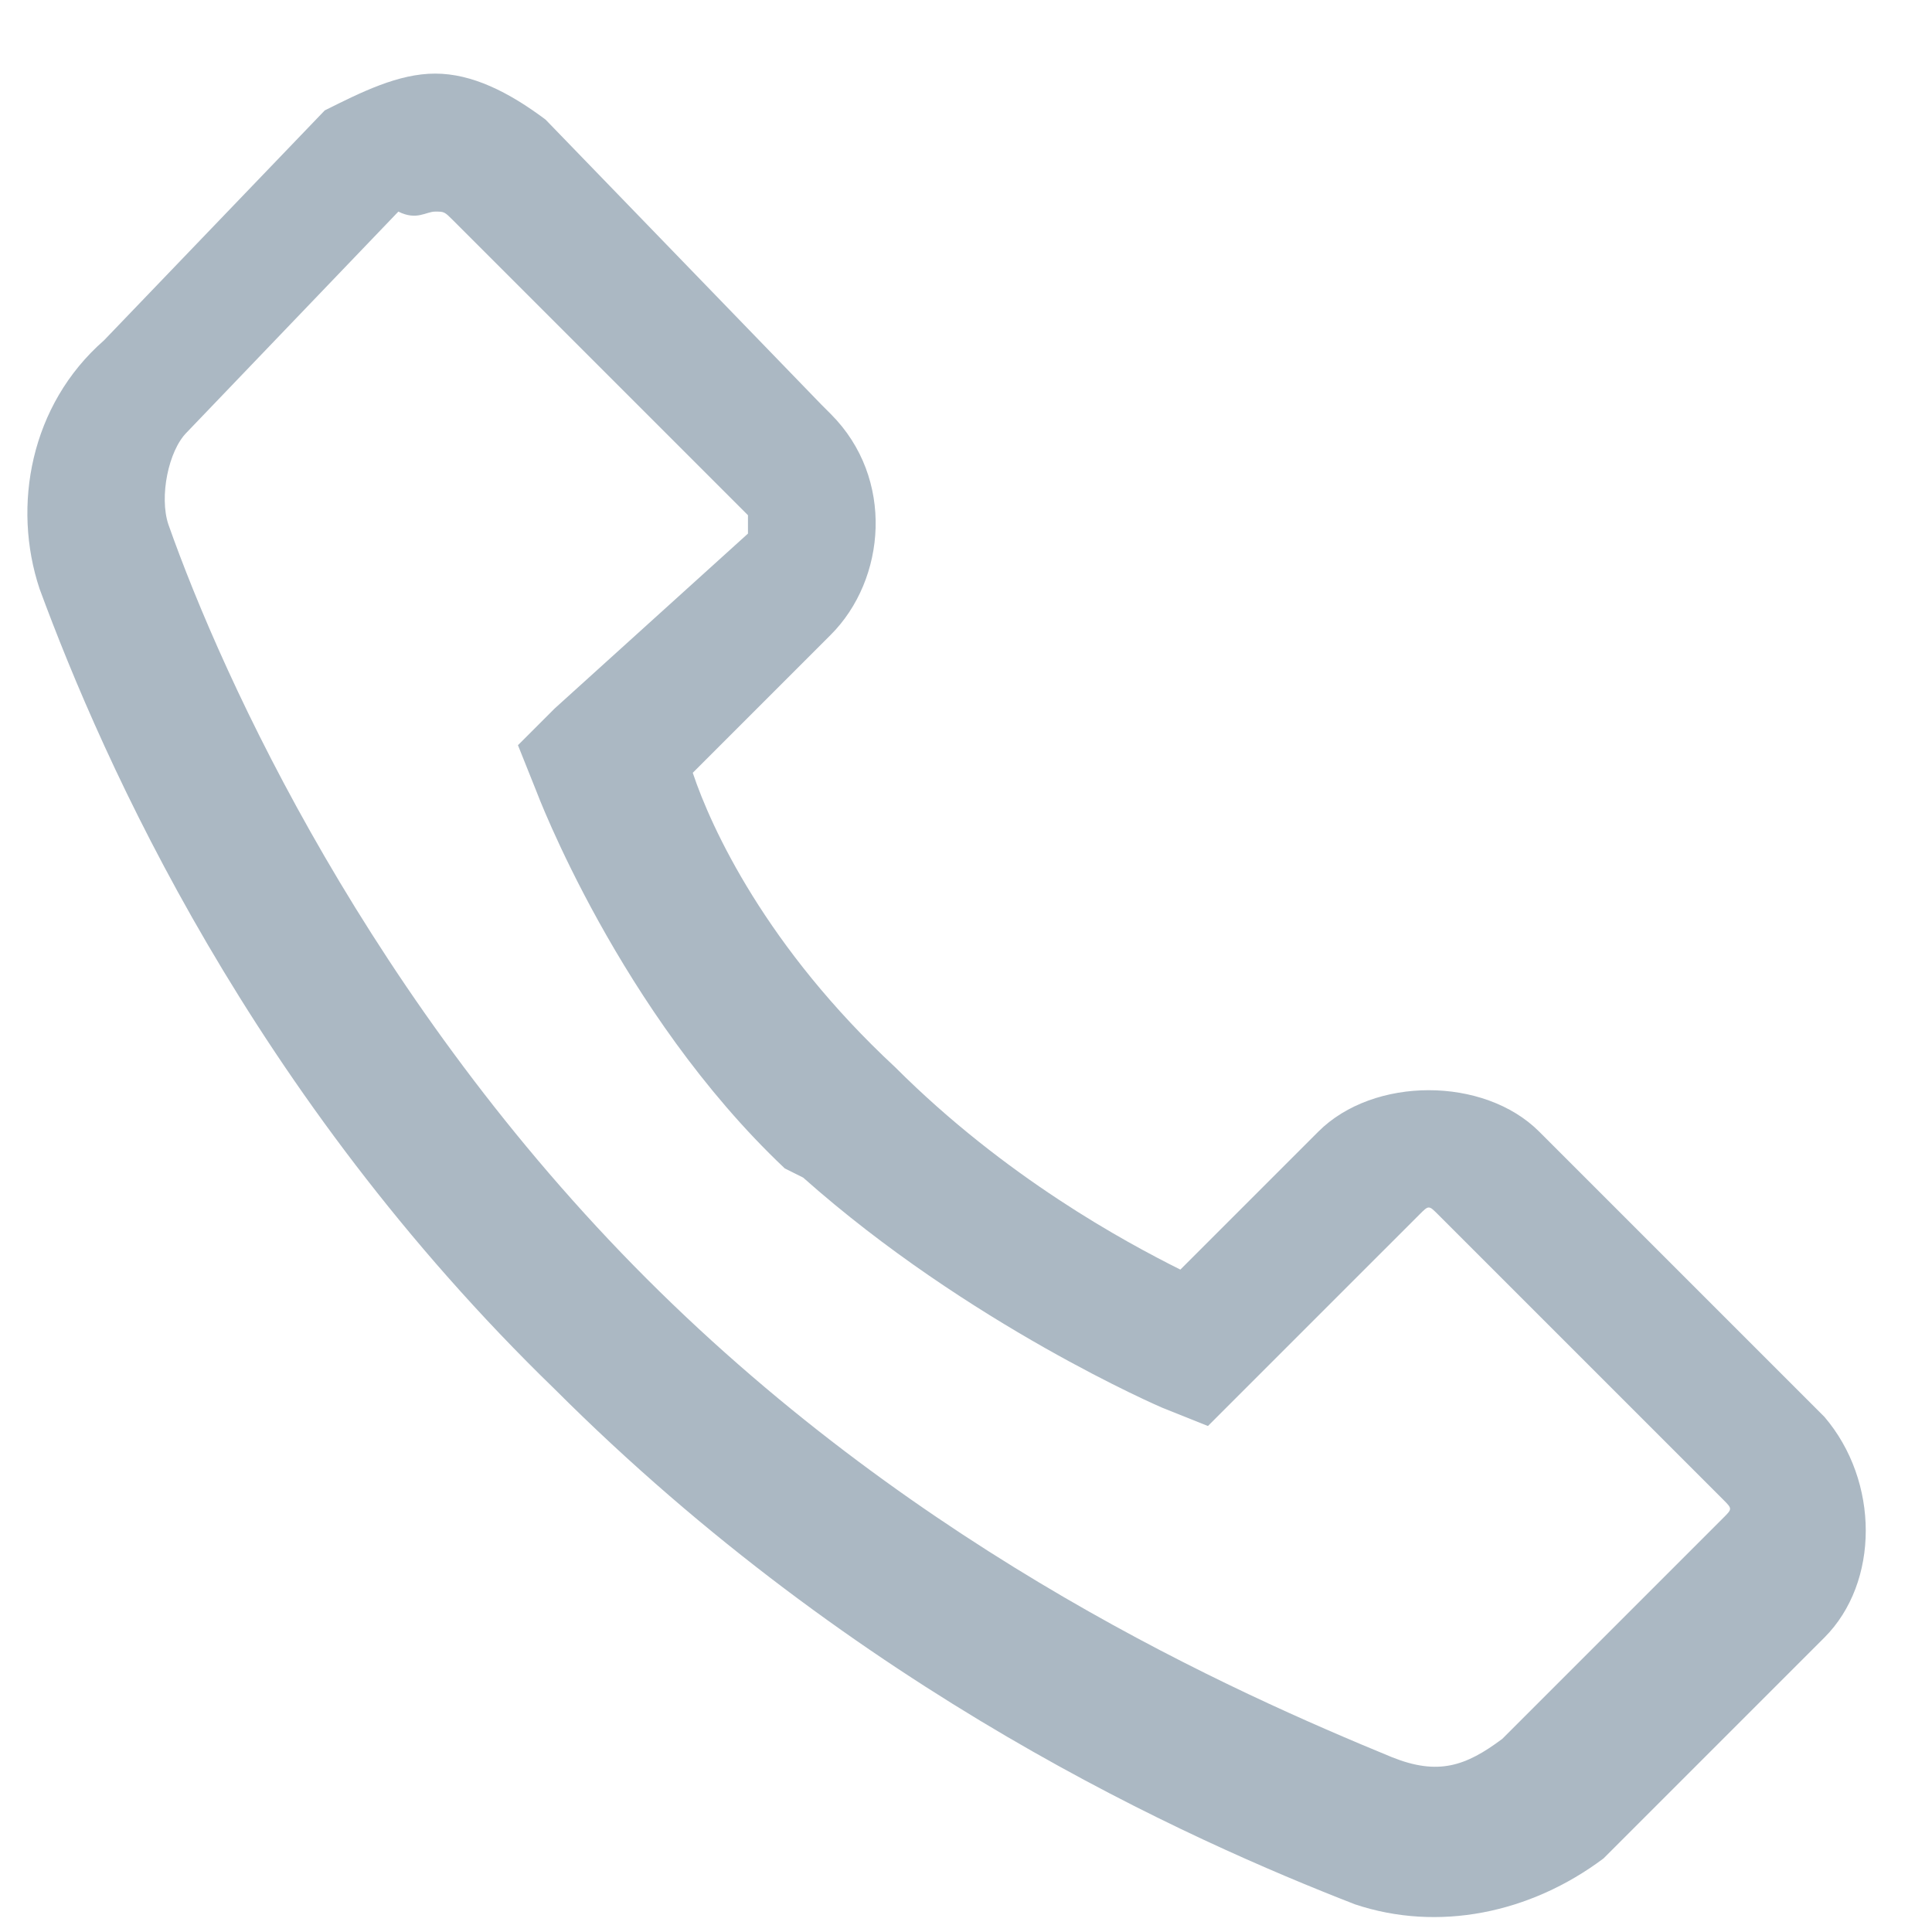 <svg width="21" height="21" viewBox="0 0 21 21" fill="none" xmlns="http://www.w3.org/2000/svg">
<path d="M4.73 0.8C4.33 0.8 3.93 1 3.53 1.2L1.13 3.7C0.33 4.4 0.13 5.5 0.43 6.4C1.13 8.3 2.73 11.9 6.03 15.1C9.33 18.4 12.93 20 14.73 20.7C15.63 21 16.63 20.8 17.43 20.2L19.83 17.8C20.43 17.2 20.43 16.1 19.83 15.4L16.73 12.3C16.13 11.7 14.93 11.7 14.33 12.3L12.83 13.8C12.23 13.5 10.93 12.8 9.73 11.6C8.33 10.3 7.73 9 7.53 8.4L9.03 6.9C9.63 6.3 9.73 5.2 9.03 4.5L8.93 4.4L5.93 1.3C5.53 1 5.13 0.8 4.73 0.8ZM4.73 2.3C4.83 2.3 4.83 2.3 4.93 2.4L8.03 5.5L8.13 5.6C8.13 5.6 8.13 5.7 8.13 5.8L6.03 7.7L5.63 8.1L5.83 8.6C5.83 8.6 6.73 11 8.53 12.7L8.73 12.8C10.53 14.4 12.63 15.3 12.63 15.3L13.13 15.5L15.43 13.2C15.53 13.1 15.53 13.1 15.63 13.2L18.73 16.3C18.83 16.4 18.83 16.4 18.73 16.5L16.33 18.9C15.93 19.2 15.63 19.3 15.13 19.1C13.43 18.4 10.03 16.9 7.03 13.9C4.03 10.9 2.43 7.4 1.83 5.7C1.73 5.4 1.83 4.9 2.03 4.7L4.33 2.3C4.53 2.4 4.63 2.3 4.73 2.3Z" fill="#ABB8C3"/>
</svg>
